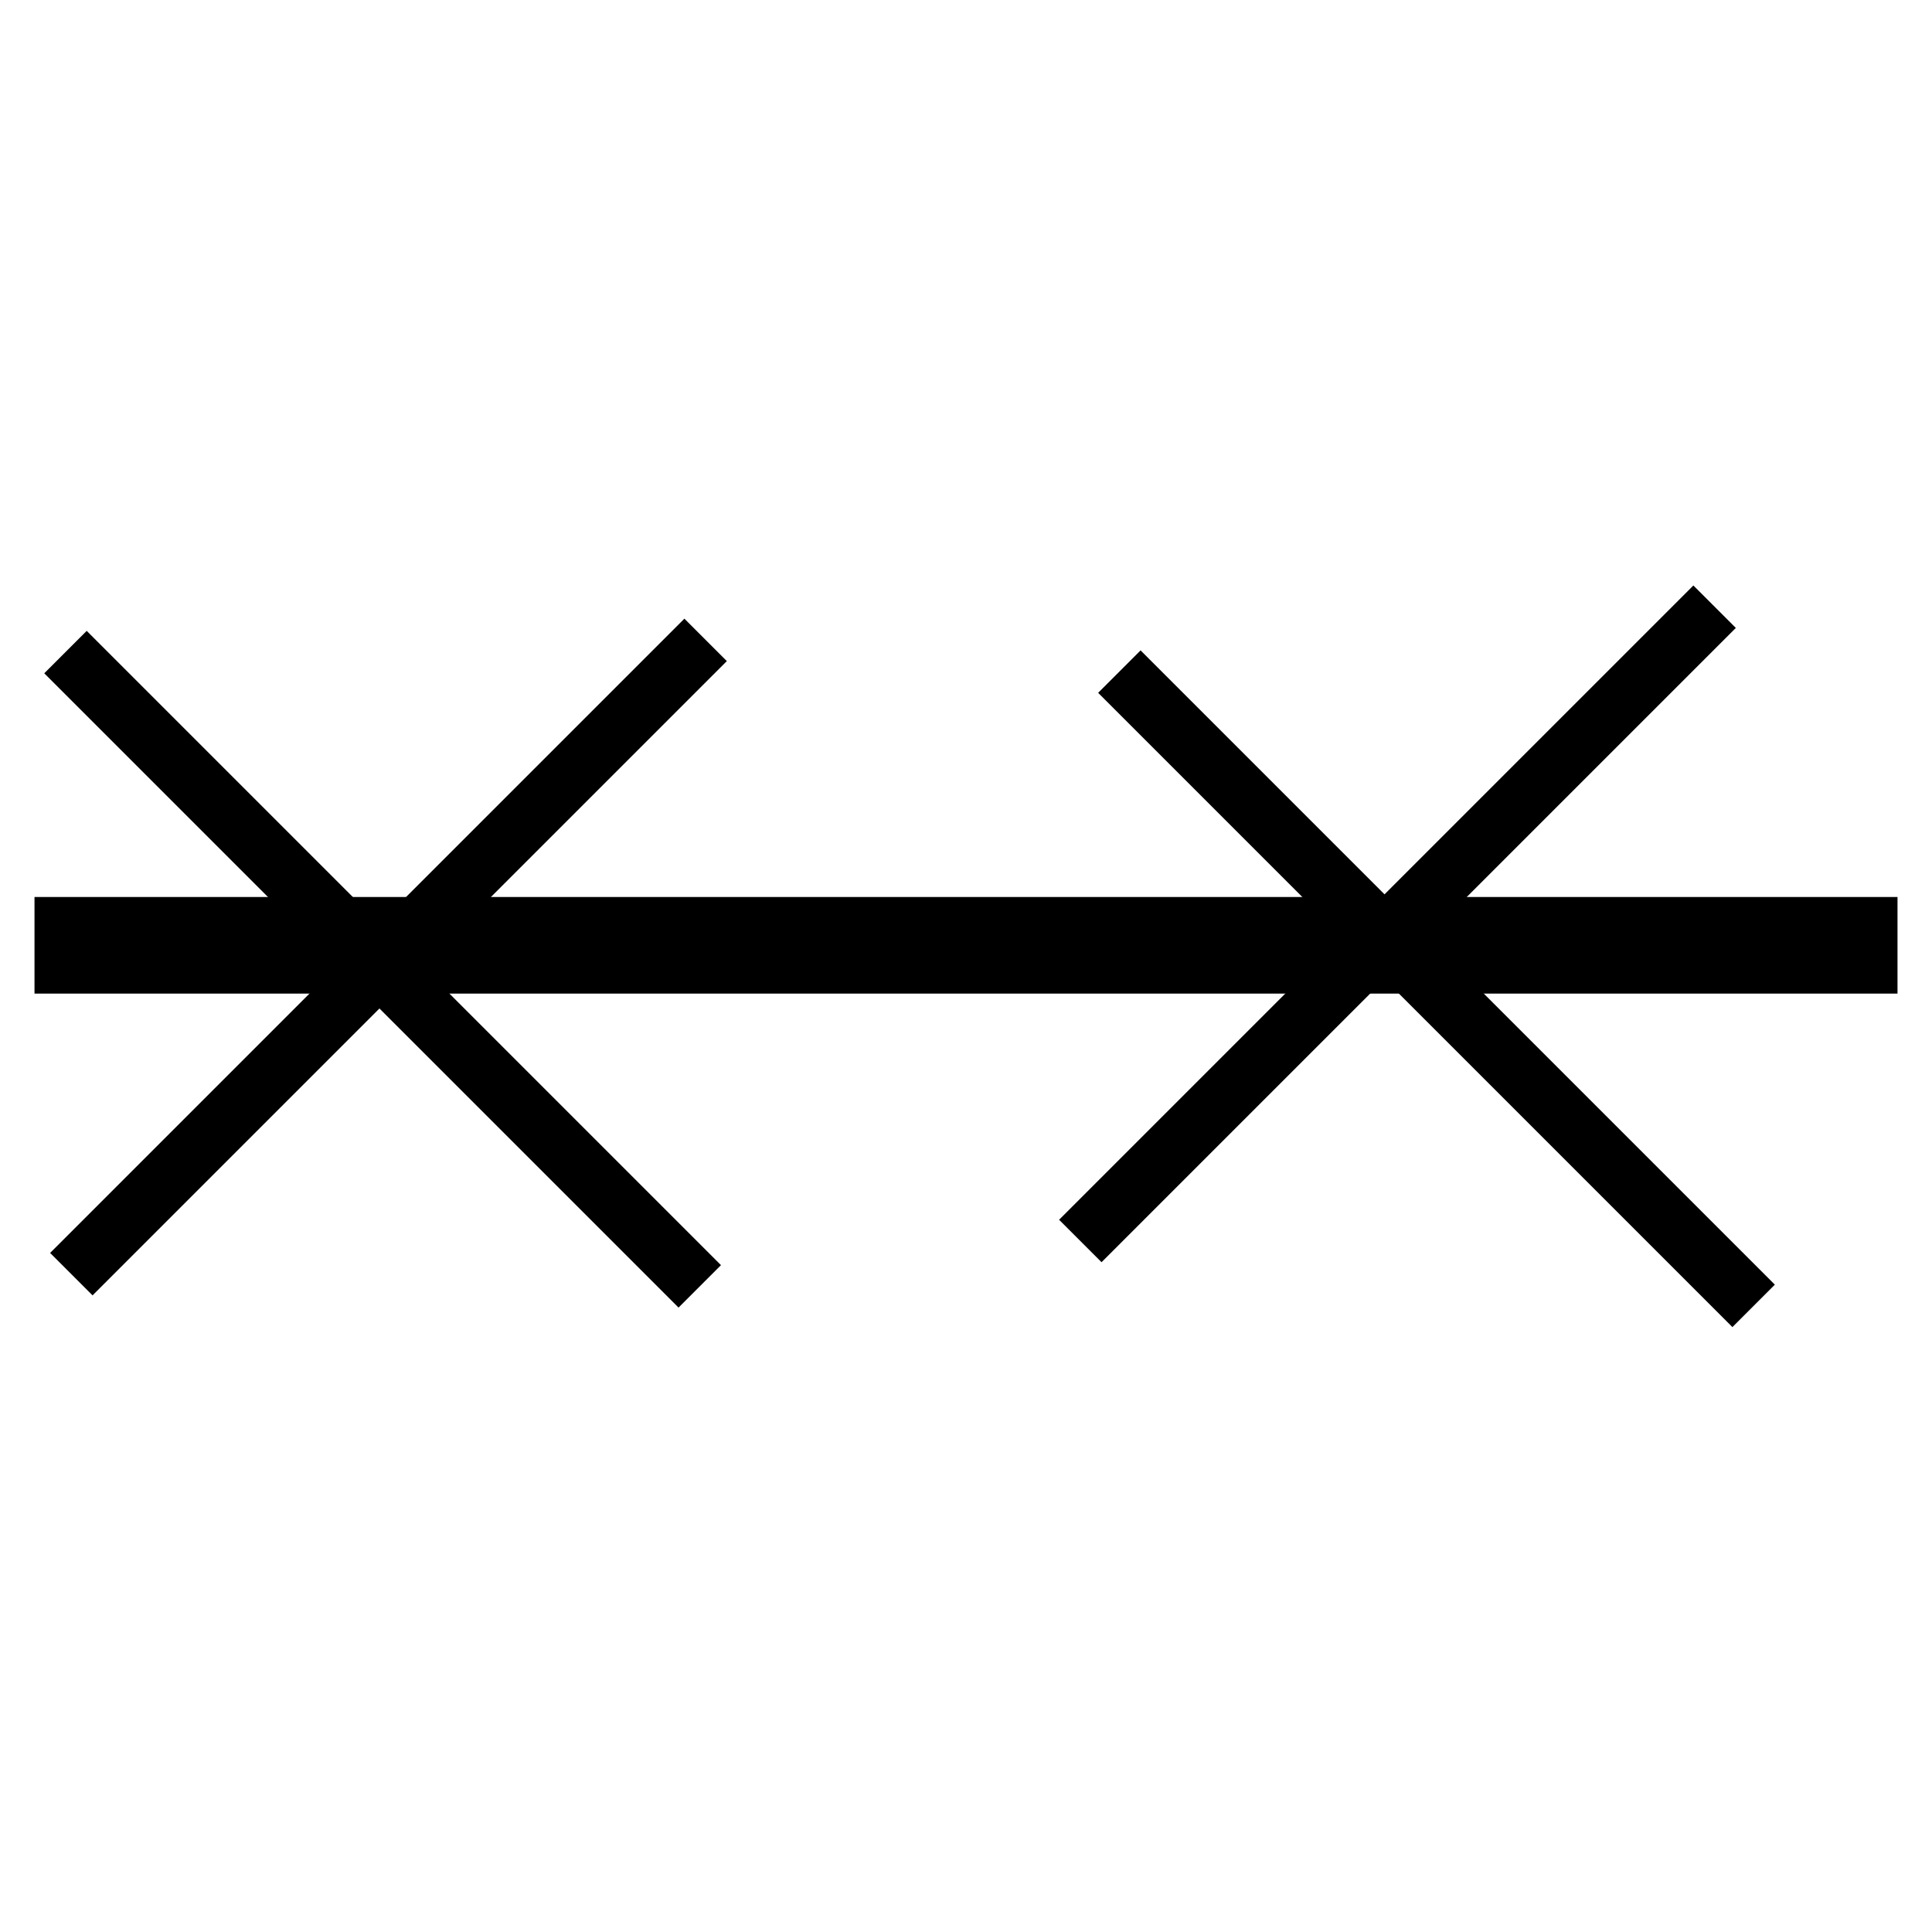 <?xml version="1.0" encoding="UTF-8" standalone="no"?>
<svg
   width="100"
   height="100"
   version="1.1"
   viewBox="0 0 27 28"
   id="svg692"
   sodipodi:docname="abandonne_nb.svg"
   inkscape:version="1.2.1 (9c6d41e410, 2022-07-14)"
   xmlns:inkscape="http://www.inkscape.org/namespaces/inkscape"
   xmlns:sodipodi="http://sodipodi.sourceforge.net/DTD/sodipodi-0.dtd"
   xmlns="http://www.w3.org/2000/svg"
   xmlns:svg="http://www.w3.org/2000/svg"
   xmlns:rdf="http://www.w3.org/1999/02/22-rdf-syntax-ns#"
   xmlns:cc="http://creativecommons.org/ns#">
  <defs
     id="defs696" />
  <sodipodi:namedview
     id="namedview694"
     pagecolor="#505050"
     bordercolor="#eeeeee"
     borderopacity="1"
     inkscape:showpageshadow="0"
     inkscape:pageopacity="0"
     inkscape:pagecheckerboard="0"
     inkscape:deskcolor="#505050"
     showgrid="false"
     inkscape:zoom="6"
     inkscape:cx="28"
     inkscape:cy="49"
     inkscape:window-width="1920"
     inkscape:window-height="1027"
     inkscape:window-x="-8"
     inkscape:window-y="172"
     inkscape:window-maximized="1"
     inkscape:current-layer="svg692" />
  <rect
     x="-3.3e-16"
     y="13"
     width="27"
     height="1.4"
     style="stroke-width:2.8"
     id="rect670" />
  <rect
     x="3.8"
     y="18"
     width="0.87"
     height="13"
     style="stroke-width:4.133"
     id="rect672"
     transform="rotate(-45)" />
  <rect
     x="23"
     y="-11"
     width="0.87"
     height="13"
     style="stroke-width:4.133"
     id="rect672-8"
     transform="rotate(45)" />
  <rect
     x="-6.8"
     y="7"
     width="0.87"
     height="13"
     style="stroke-width:4.133"
     id="rect672-2"
     transform="rotate(-45)" />
  <rect
     x="13"
     y="-0.32"
     width="0.87"
     height="13"
     style="stroke-width:4.133"
     id="rect672-8-2"
     transform="rotate(45)" />
</svg>
